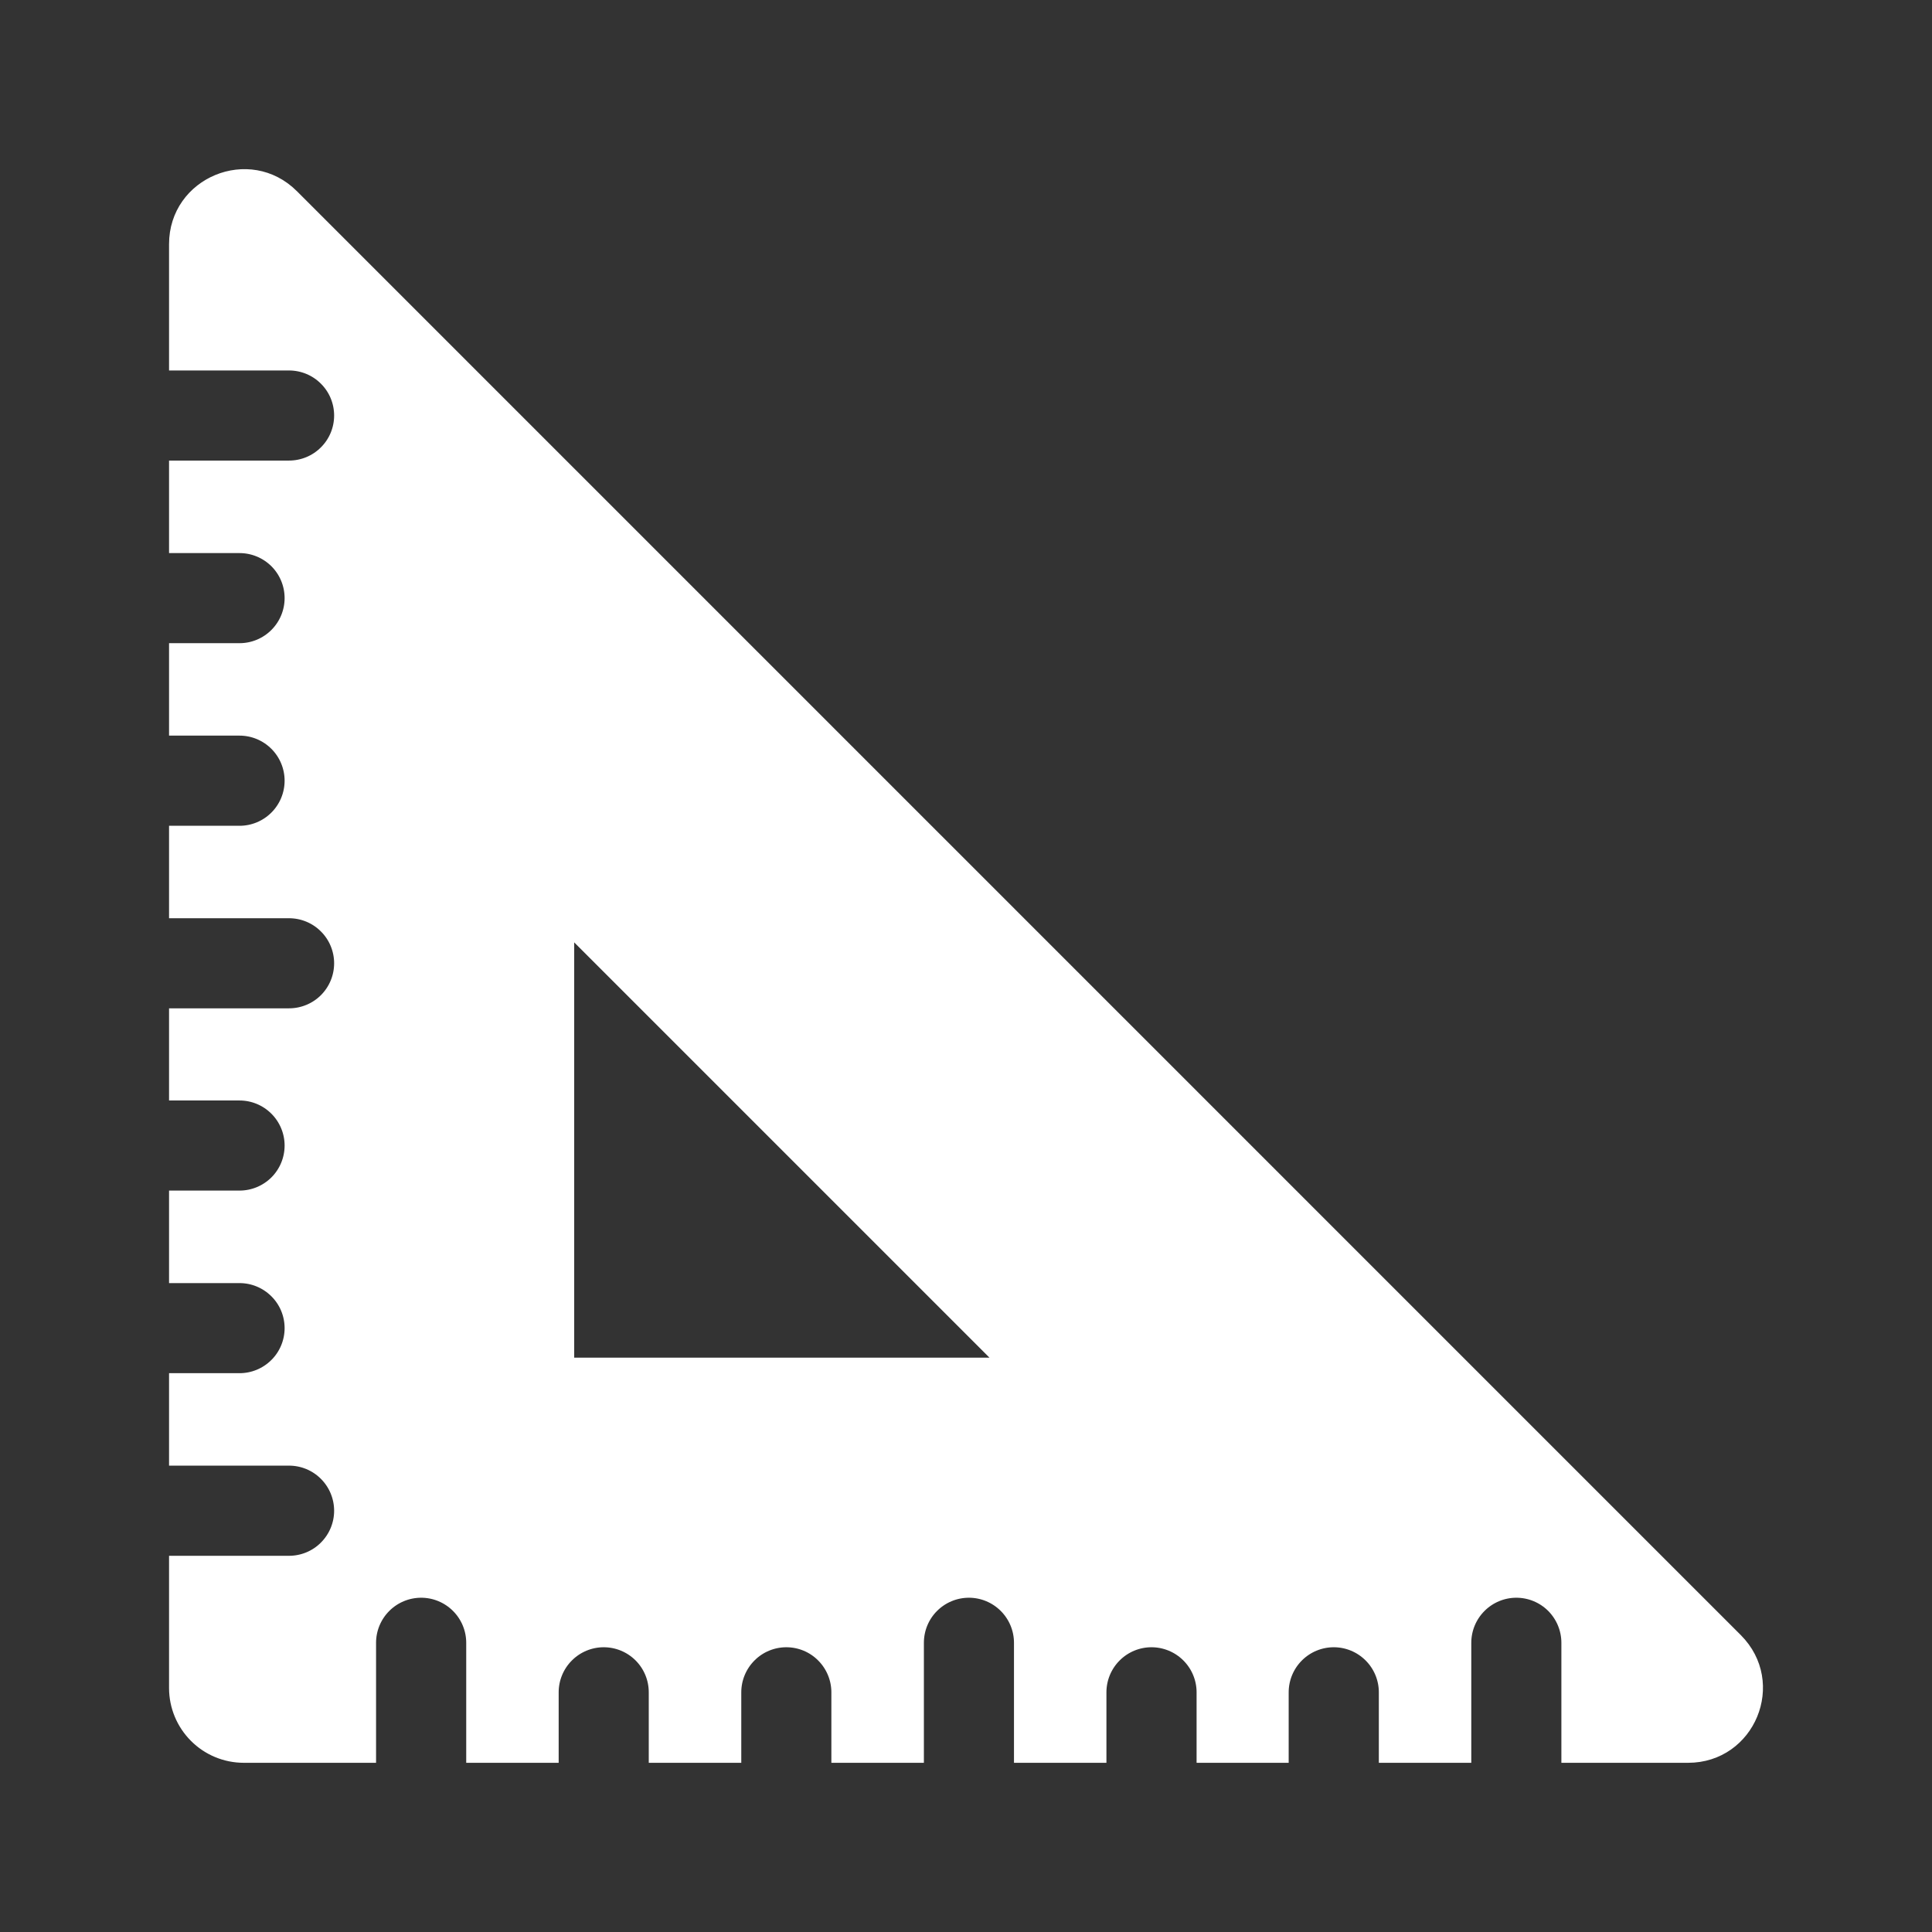<svg width="27" height="27" viewBox="0 0 27 27" fill="none" xmlns="http://www.w3.org/2000/svg">
<rect x="0" y="0" width="27" height="27" fill="#333333" stroke="none"/>
<path d="M24.283 22.894L4.105 2.716C3.486 2.097 2.425 2.536 2.425 3.412V5.115H4.04C4.223 5.115 4.4 5.188 4.529 5.318C4.659 5.447 4.732 5.623 4.732 5.807C4.732 5.991 4.659 6.167 4.529 6.296C4.4 6.426 4.223 6.499 4.04 6.499H2.425V7.667H3.348C3.531 7.667 3.707 7.74 3.837 7.869C3.967 7.999 4.04 8.175 4.04 8.359C4.04 8.542 3.967 8.718 3.837 8.848C3.707 8.978 3.531 9.051 3.348 9.051H2.425V10.218H3.348C3.531 10.218 3.707 10.291 3.837 10.421C3.967 10.551 4.04 10.727 4.04 10.91C4.04 11.094 3.967 11.27 3.837 11.4C3.707 11.53 3.531 11.603 3.348 11.603H2.425V12.77H4.04C4.223 12.77 4.4 12.843 4.529 12.973C4.659 13.102 4.732 13.279 4.732 13.462C4.732 13.646 4.659 13.822 4.529 13.952C4.4 14.081 4.223 14.154 4.04 14.154H2.425V15.317H3.348C3.531 15.317 3.707 15.39 3.837 15.52C3.967 15.65 4.04 15.826 4.04 16.009C4.04 16.193 3.967 16.369 3.837 16.499C3.707 16.628 3.531 16.701 3.348 16.701H2.425V17.869H3.348C3.531 17.869 3.707 17.942 3.837 18.072C3.967 18.201 4.04 18.377 4.04 18.561C4.04 18.744 3.967 18.921 3.837 19.05C3.707 19.18 3.531 19.253 3.348 19.253H2.425V20.42H4.04C4.223 20.42 4.4 20.493 4.529 20.623C4.659 20.753 4.732 20.929 4.732 21.113C4.732 21.296 4.659 21.472 4.529 21.602C4.4 21.732 4.223 21.805 4.04 21.805H2.425V23.59C2.425 23.851 2.529 24.101 2.713 24.285C2.897 24.47 3.147 24.573 3.408 24.573H5.193V22.958C5.193 22.775 5.266 22.599 5.396 22.469C5.526 22.339 5.702 22.266 5.886 22.266C6.069 22.266 6.245 22.339 6.375 22.469C6.505 22.599 6.578 22.775 6.578 22.958V24.573H7.745V23.65C7.745 23.467 7.818 23.291 7.948 23.161C8.078 23.031 8.254 22.958 8.437 22.958C8.621 22.958 8.797 23.031 8.927 23.161C9.057 23.291 9.129 23.467 9.129 23.65V24.573H10.297V23.65C10.297 23.467 10.37 23.291 10.5 23.161C10.629 23.031 10.806 22.958 10.989 22.958C11.173 22.958 11.349 23.031 11.478 23.161C11.608 23.291 11.681 23.467 11.681 23.65V24.573H12.849V22.958C12.849 22.775 12.921 22.599 13.051 22.469C13.181 22.339 13.357 22.266 13.541 22.266C13.724 22.266 13.9 22.339 14.03 22.469C14.16 22.599 14.233 22.775 14.233 22.958V24.573H15.4V23.65C15.4 23.467 15.473 23.291 15.603 23.161C15.733 23.031 15.909 22.958 16.092 22.958C16.276 22.958 16.452 23.031 16.582 23.161C16.712 23.291 16.785 23.467 16.785 23.65V24.573H17.947V23.65C17.947 23.467 18.02 23.291 18.15 23.161C18.28 23.031 18.456 22.958 18.64 22.958C18.823 22.958 18.999 23.031 19.129 23.161C19.259 23.291 19.332 23.467 19.332 23.65V24.573H20.499V22.958C20.499 22.775 20.572 22.599 20.702 22.469C20.832 22.339 21.008 22.266 21.191 22.266C21.375 22.266 21.551 22.339 21.681 22.469C21.81 22.599 21.883 22.775 21.883 22.958V24.573H23.591C24.467 24.573 24.906 23.517 24.283 22.894ZM7.962 19.036V13.019L13.979 19.036L7.962 19.036Z" fill="white" stroke="white" stroke-width="0.125"/>
</svg>
